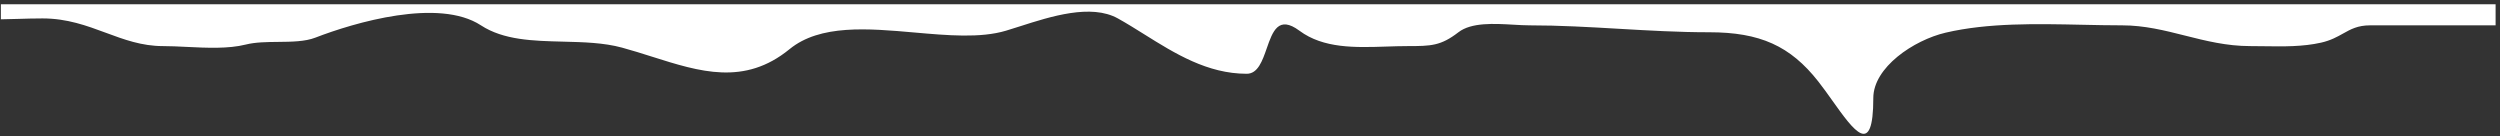 <svg width="386" height="21" viewBox="0 0 386 21" fill="none" xmlns="http://www.w3.org/2000/svg">
<rect x="0" y="0" width="386" height="21" fill="#333333" stroke="none"/>
<path fill-rule="evenodd" clip-rule="evenodd" d="M385.32 3.913L385.32 0.661L0.135 0.661L0.135 2.981C0.955 2.973 1.818 2.947 2.717 2.92C3.937 2.883 5.226 2.844 6.567 2.844C10.363 2.844 13.391 3.967 16.344 5.061C19.153 6.102 21.894 7.117 25.16 7.117C26.305 7.117 27.546 7.178 28.823 7.241C31.929 7.393 35.252 7.556 37.943 6.88C39.435 6.505 41.197 6.487 42.951 6.47C45.031 6.449 47.099 6.428 48.692 5.812C54.716 3.48 67.732 -0.353 74.257 3.913C77.763 6.204 82.333 6.316 86.929 6.429C90.066 6.506 93.215 6.584 96.046 7.355C97.614 7.782 99.158 8.271 100.682 8.754C108.048 11.088 114.948 13.274 121.902 7.592C126.624 3.733 134.005 4.384 141.222 5.021C146.335 5.472 151.366 5.916 155.311 4.743C155.989 4.542 156.722 4.307 157.496 4.059C162.225 2.543 168.453 0.547 172.597 2.844C173.946 3.592 175.302 4.44 176.684 5.304C181.401 8.253 186.419 11.39 192.497 11.39C194.214 11.39 194.909 9.399 195.589 7.452C196.498 4.85 197.379 2.327 200.632 4.743C204.351 7.506 209.253 7.346 214.052 7.189C215.157 7.153 216.257 7.117 217.336 7.117C220.96 7.117 222.459 7.081 225.18 4.981C227.179 3.438 230.691 3.641 233.684 3.813C234.568 3.864 235.406 3.913 236.147 3.913C240.781 3.913 245.364 4.178 249.957 4.445C254.57 4.713 259.194 4.981 263.892 4.981C271.736 4.981 276.416 7.079 280.741 12.577C281.468 13.5 282.207 14.538 282.931 15.555C286.244 20.208 289.239 24.415 289.239 15.129C289.239 10.416 295.456 6.2 300.424 5.04C306.966 3.513 314.409 3.672 321.504 3.824C323.597 3.868 325.66 3.913 327.66 3.913C331.095 3.913 334.219 4.7 337.368 5.495C340.572 6.303 343.802 7.117 347.415 7.117C348.139 7.117 348.87 7.128 349.603 7.138C352.554 7.181 355.555 7.225 358.382 6.583C359.863 6.247 360.847 5.696 361.766 5.182C362.954 4.517 364.032 3.913 365.935 3.913L385.32 3.913Z" fill="white"/>
</svg>
